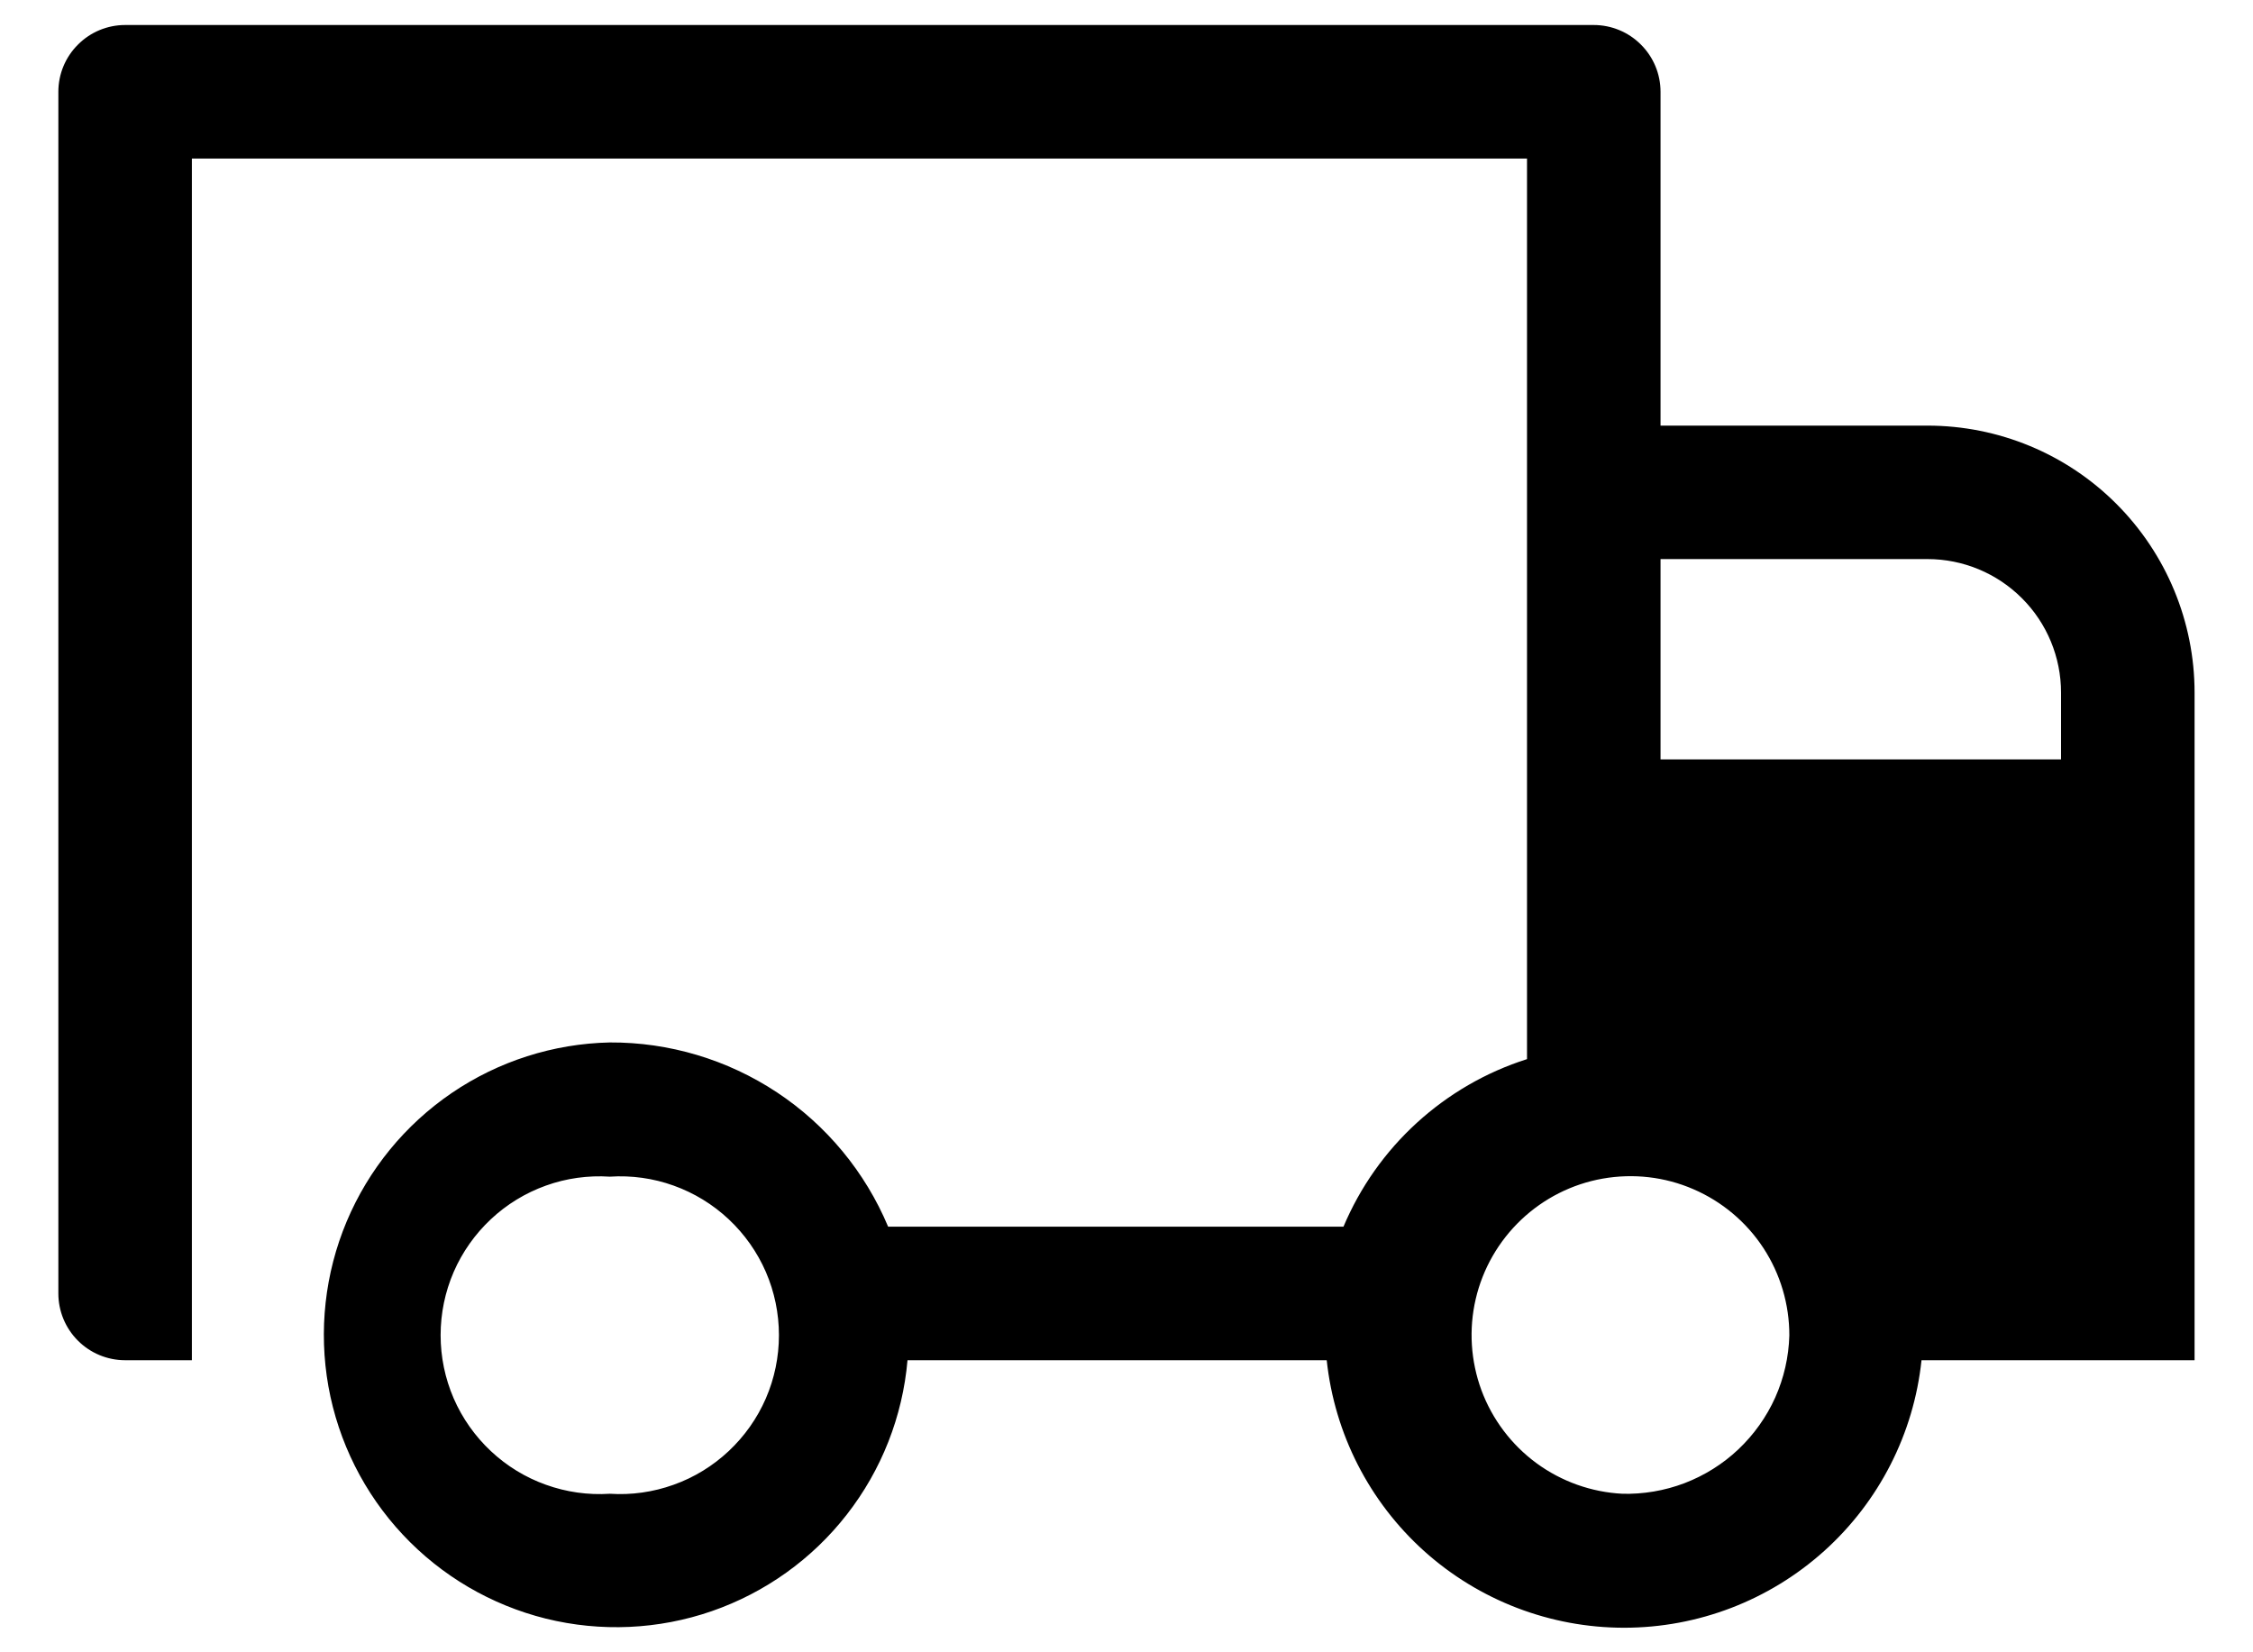 <svg width="30" height="22" viewBox="0 0 30 22" fill="none" xmlns="http://www.w3.org/2000/svg">
<path d="M25.666 5.667H22.111V1.222C22.111 0.986 22.017 0.76 21.85 0.594C21.684 0.427 21.457 0.333 21.222 0.333H1.666C1.43 0.333 1.204 0.427 1.038 0.594C0.871 0.76 0.777 0.986 0.777 1.222V17.222C0.777 17.458 0.871 17.684 1.038 17.851C1.204 18.017 1.43 18.111 1.666 18.111H2.555V2.111H20.333V14.102C19.788 14.275 19.288 14.565 18.866 14.95C18.444 15.335 18.111 15.807 17.889 16.333H11.826C11.52 15.604 11.005 14.981 10.345 14.544C9.685 14.108 8.911 13.876 8.12 13.88C7.368 13.896 6.637 14.13 6.015 14.553C5.394 14.976 4.908 15.57 4.616 16.264C4.325 16.957 4.241 17.72 4.373 18.46C4.506 19.2 4.85 19.886 5.364 20.434C5.878 20.983 6.541 21.371 7.27 21.552C8 21.732 8.767 21.698 9.478 21.452C10.188 21.206 10.813 20.76 11.275 20.167C11.738 19.574 12.019 18.86 12.084 18.111H17.666C17.77 19.089 18.232 19.994 18.963 20.652C19.694 21.309 20.643 21.673 21.626 21.673C22.61 21.673 23.558 21.309 24.289 20.652C25.021 19.994 25.483 19.089 25.586 18.111H29.222V9.222C29.222 8.279 28.847 7.375 28.18 6.708C27.514 6.041 26.609 5.667 25.666 5.667ZM8.12 19.889C7.831 19.908 7.541 19.867 7.269 19.769C6.996 19.672 6.747 19.519 6.536 19.321C6.325 19.123 6.156 18.884 6.041 18.619C5.926 18.353 5.867 18.067 5.867 17.778C5.867 17.488 5.926 17.202 6.041 16.936C6.156 16.671 6.325 16.432 6.536 16.234C6.747 16.036 6.996 15.884 7.269 15.786C7.541 15.688 7.831 15.648 8.12 15.667C8.408 15.648 8.698 15.688 8.97 15.786C9.243 15.884 9.492 16.036 9.703 16.234C9.914 16.432 10.083 16.671 10.198 16.936C10.313 17.202 10.372 17.488 10.372 17.778C10.372 18.067 10.313 18.353 10.198 18.619C10.083 18.884 9.914 19.123 9.703 19.321C9.492 19.519 9.243 19.672 8.97 19.769C8.698 19.867 8.408 19.908 8.12 19.889ZM21.604 19.889C21.19 19.868 20.792 19.726 20.458 19.481C20.125 19.236 19.87 18.898 19.726 18.51C19.583 18.121 19.556 17.699 19.65 17.296C19.744 16.892 19.955 16.526 20.255 16.241C20.556 15.956 20.933 15.765 21.341 15.693C21.749 15.621 22.169 15.669 22.549 15.834C22.929 15.998 23.253 16.27 23.48 16.616C23.707 16.963 23.827 17.368 23.826 17.782C23.818 18.067 23.754 18.348 23.638 18.608C23.521 18.868 23.354 19.102 23.147 19.298C22.94 19.494 22.696 19.646 22.43 19.748C22.164 19.849 21.88 19.897 21.595 19.889H21.604ZM27.444 10.111H22.111V7.444H25.666C26.138 7.444 26.59 7.632 26.923 7.965C27.257 8.298 27.444 8.751 27.444 9.222V10.111Z" fill="black"/>
</svg>
